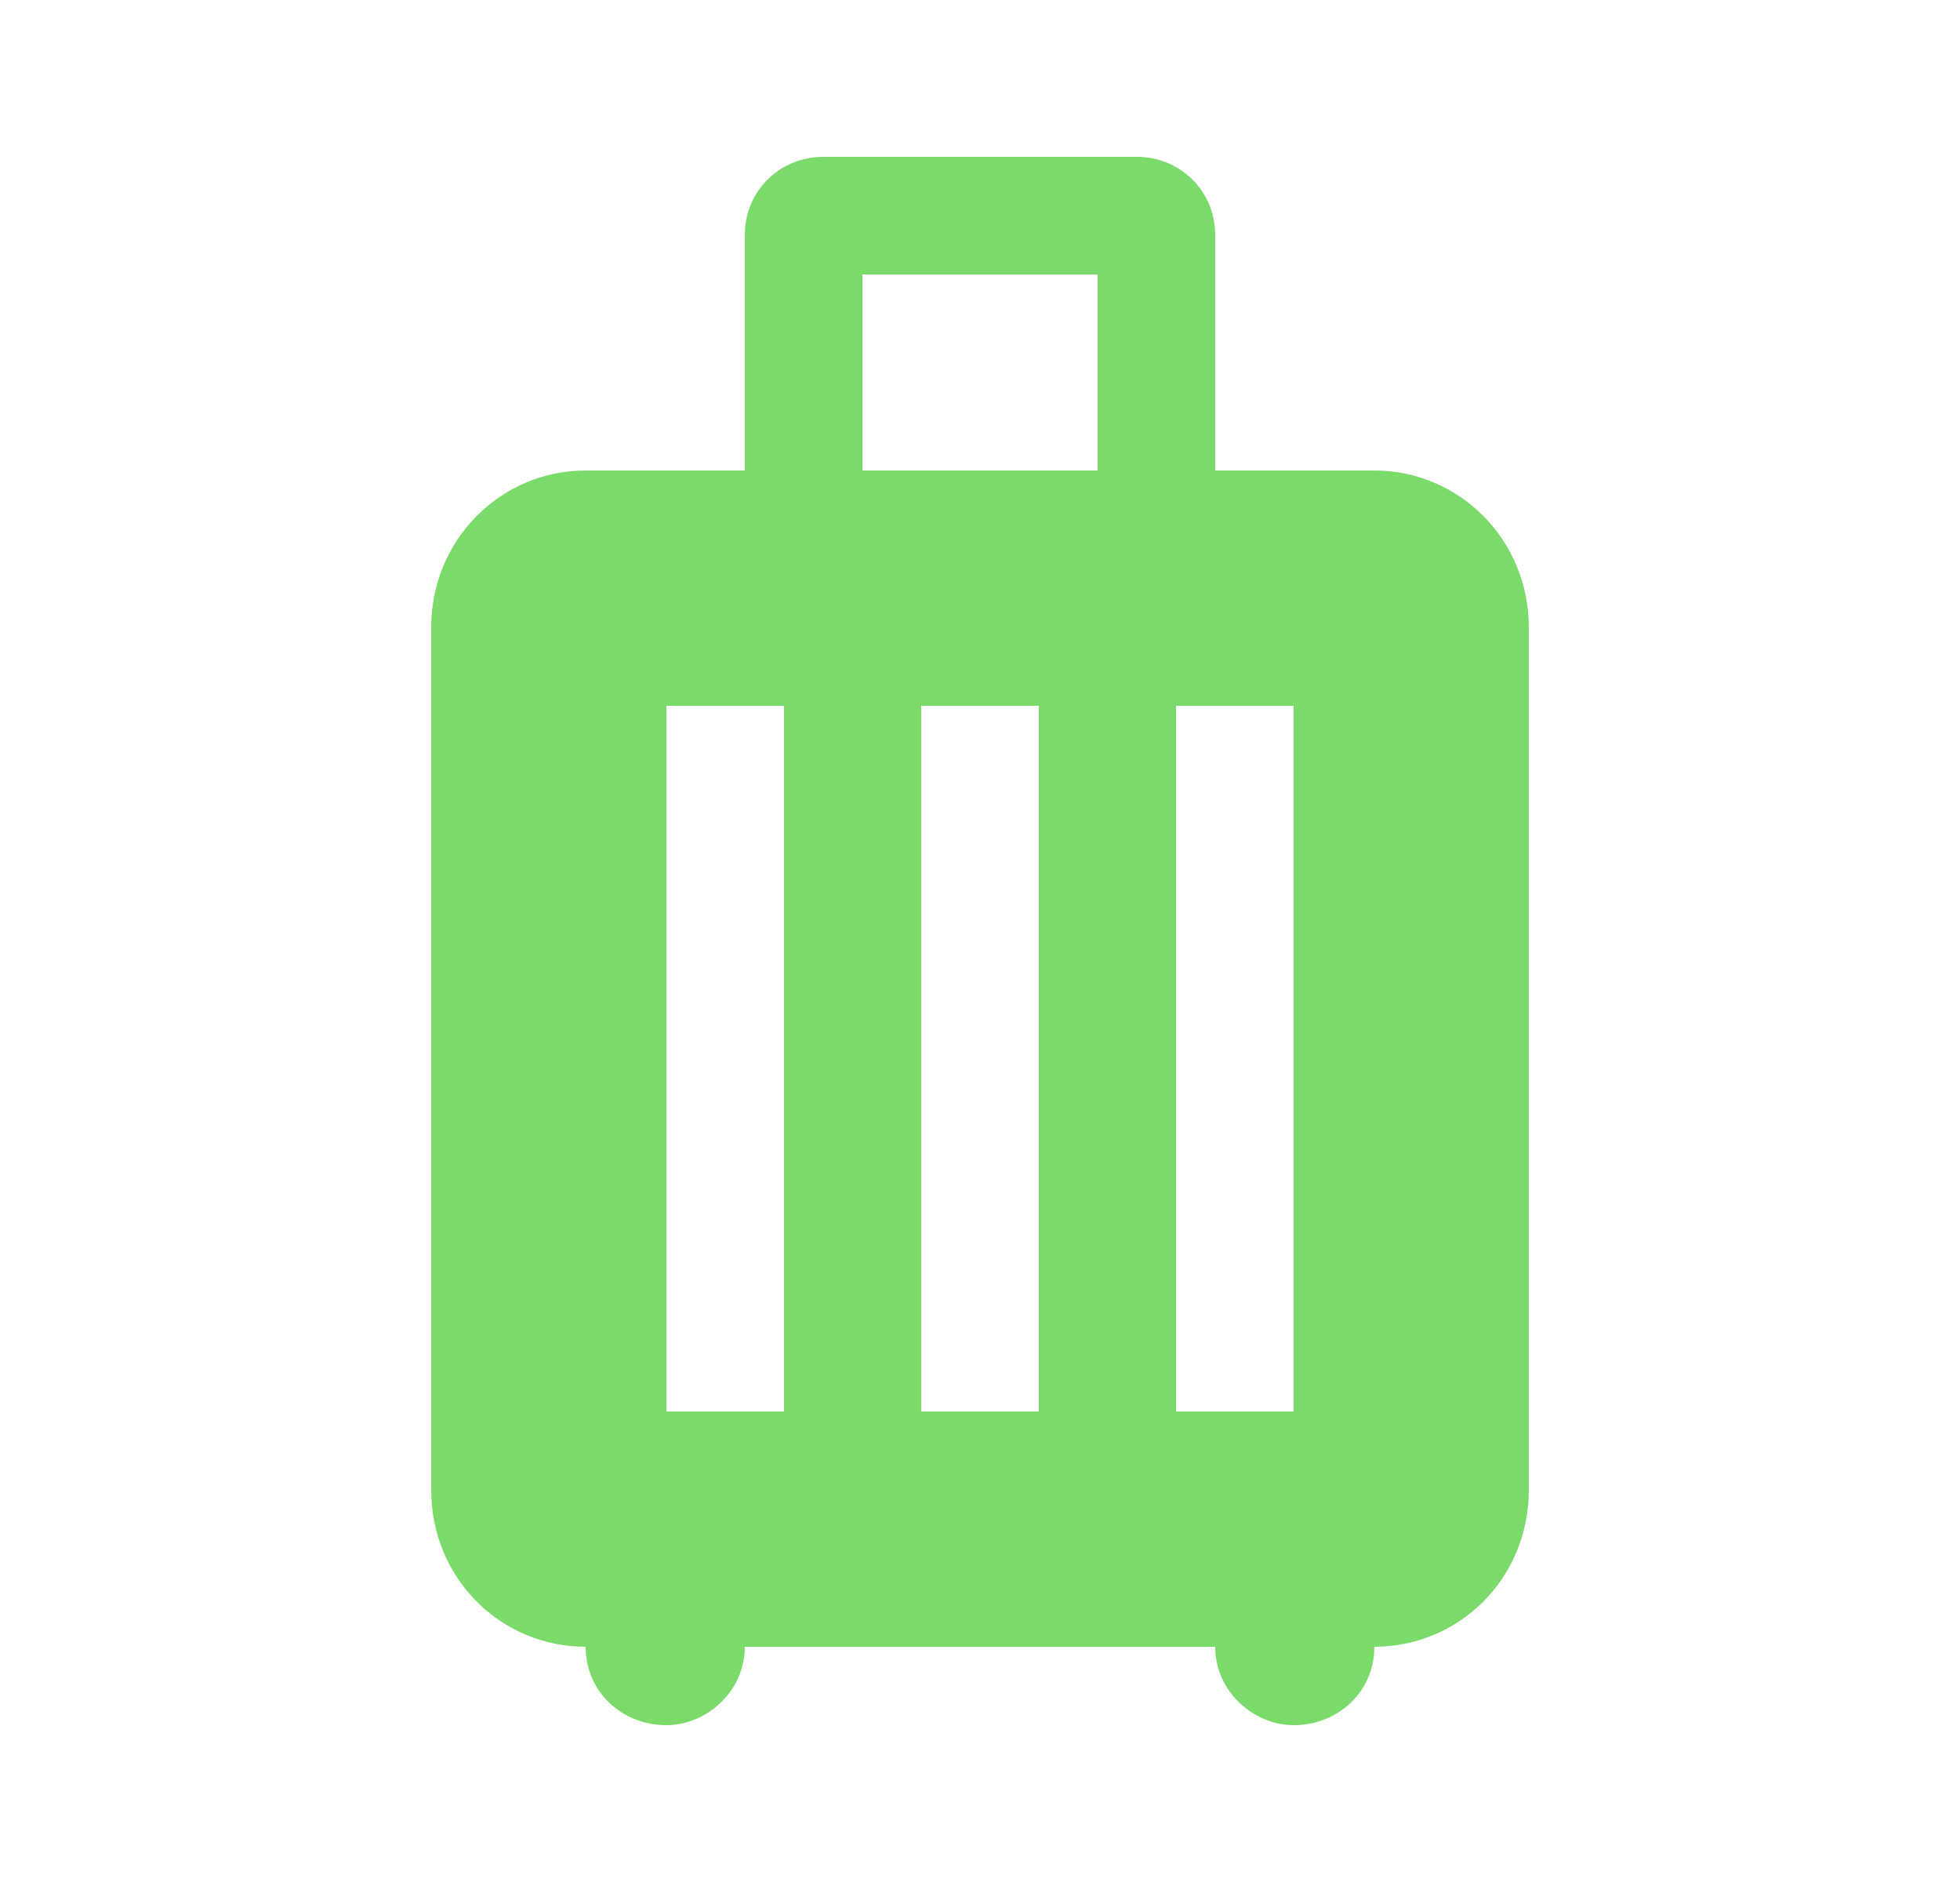 <svg  viewBox="0 0 25 24" fill="none" xmlns="http://www.w3.org/2000/svg">
<path d="M17.53 6C18.61 6 19.5 6.88 19.5 8V19C19.5 20.13 18.61 21 17.53 21C17.53 21.58 17.06 22 16.5 22C16 22 15.5 21.58 15.5 21H9.5C9.5 21.58 9 22 8.5 22C7.94 22 7.47 21.58 7.47 21C6.39 21 5.5 20.13 5.5 19V8C5.5 6.88 6.39 6 7.47 6H9.5V3C9.5 2.42 9.96 2 10.5 2H14.5C15.04 2 15.5 2.42 15.5 3V6H17.53ZM14 6V3.5H11V6H14ZM8.5 9V18H10V9H8.5ZM15 9V18H16.5V9H15ZM11.75 9V18H13.25V9H11.75Z" fill="#7ADB6A"/>
</svg>
